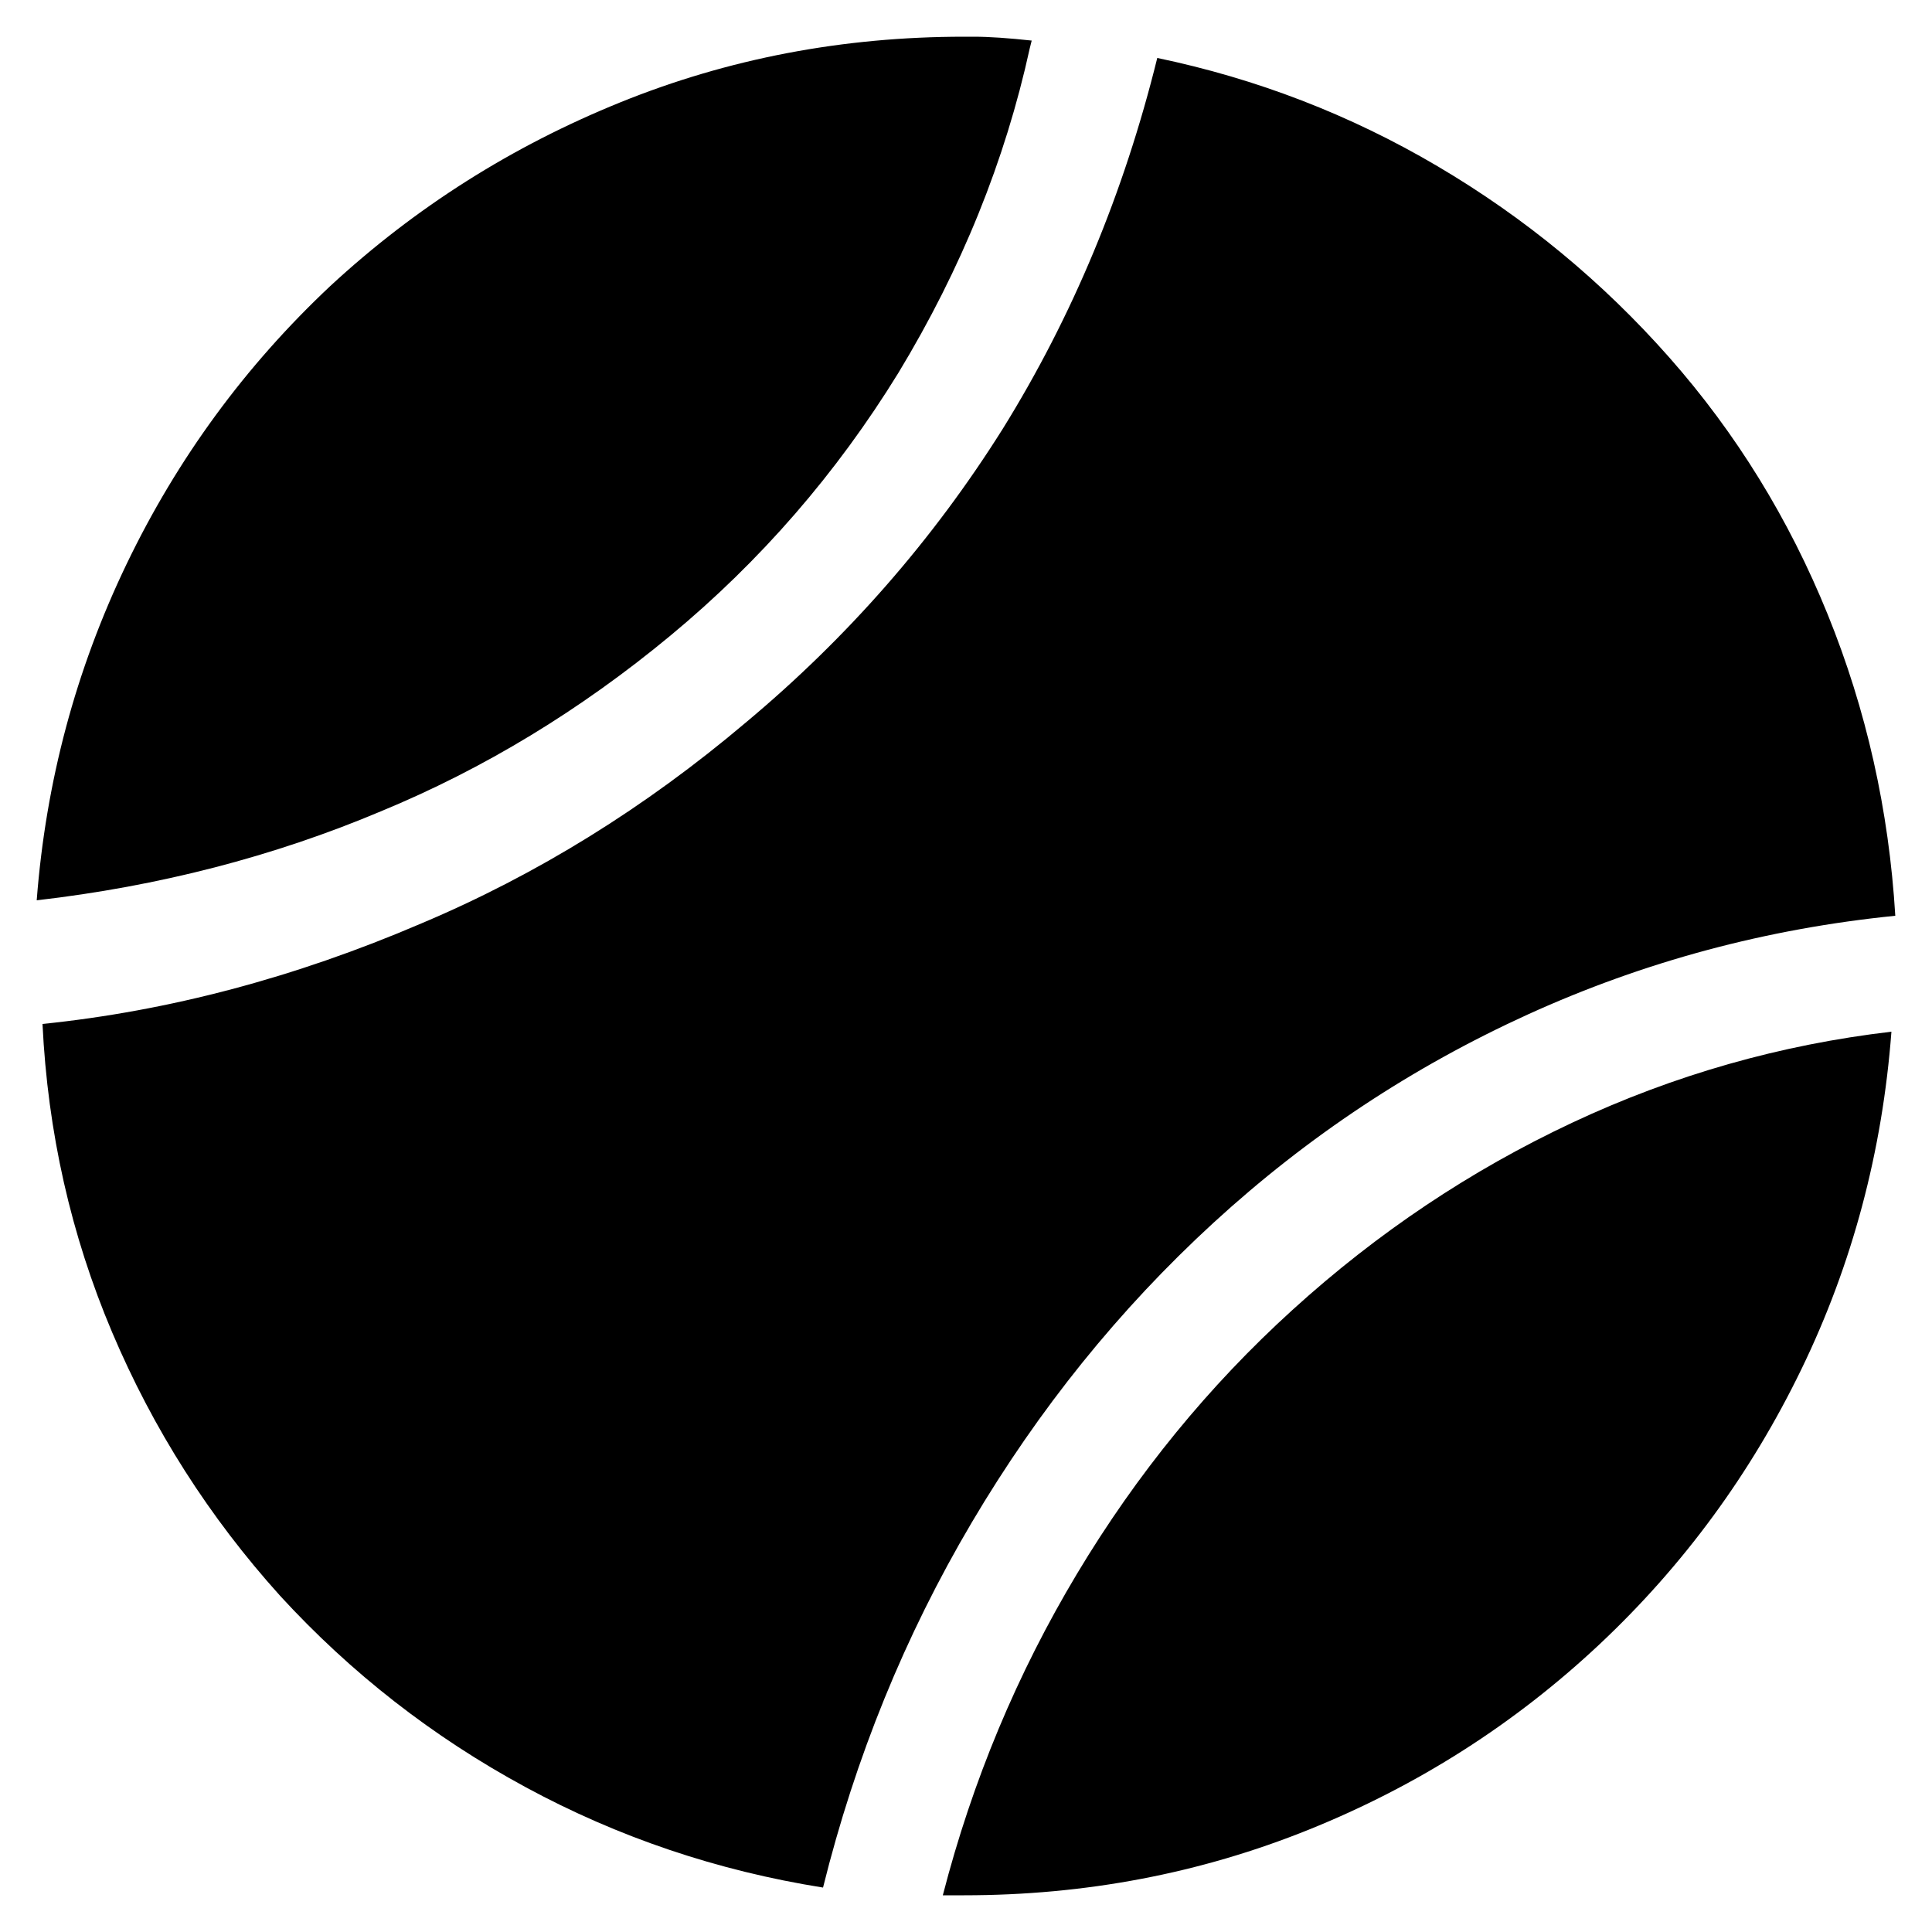 <?xml version="1.0" encoding="utf-8"?>
<!-- Generator: Adobe Illustrator 23.0.1, SVG Export Plug-In . SVG Version: 6.00 Build 0)  -->
<svg version="1.1" id="Layer_1" xmlns="http://www.w3.org/2000/svg" xmlns:xlink="http://www.w3.org/1999/xlink" x="0px" y="0px"
	 viewBox="0 0 1000 1000" style="enable-background:new 0 0 1000 1000;" xml:space="preserve">
<path d="M533,25c-12.7,58-35.3,114-68,168c-32,52-71.3,97.3-118,136s-96.7,69-150,91c-55.3,23.3-114.7,38.7-178,46
	c4.7-61.3,20.2-119.3,46.5-174S127,189.3,171,148c44-40.7,94-72.3,150-95s115.3-34,178-34h3h2c8,0,18,0.7,30,2L533,25z M981,474
	c-66.7,6.7-130,23.7-190,51c-60,27.3-114.3,63.3-163,108s-90.3,96.3-125,155s-60.3,121.7-77,189c-54.7-8.7-106-26-154-52
	s-90.3-59-127-99c-36.7-40.7-65.7-86.2-87-136.5C36.7,639.2,24.7,586,22,530c65.3-6.7,130.7-24,196-52c60-25.3,116-60,168-104
	c52.7-44,97-94.7,133-152c36-58,62.7-122,80-192c51.3,10.7,99.7,29.3,145,56s85.3,59.7,120,99s62,83.7,82,133S977.7,419.3,981,474z
	 M488,981c15.3-59.3,38.5-114.8,69.5-166.5S625.7,717.3,669,678c44-40,92.3-72.3,145-97s107.7-40.3,165-47
	c-4.7,62-20.2,120.2-46.5,174.5C906.2,762.8,871.3,810.3,828,851c-44,41.3-94.2,73.3-150.5,96S561.7,981,499,981H488z"/>
</svg>
